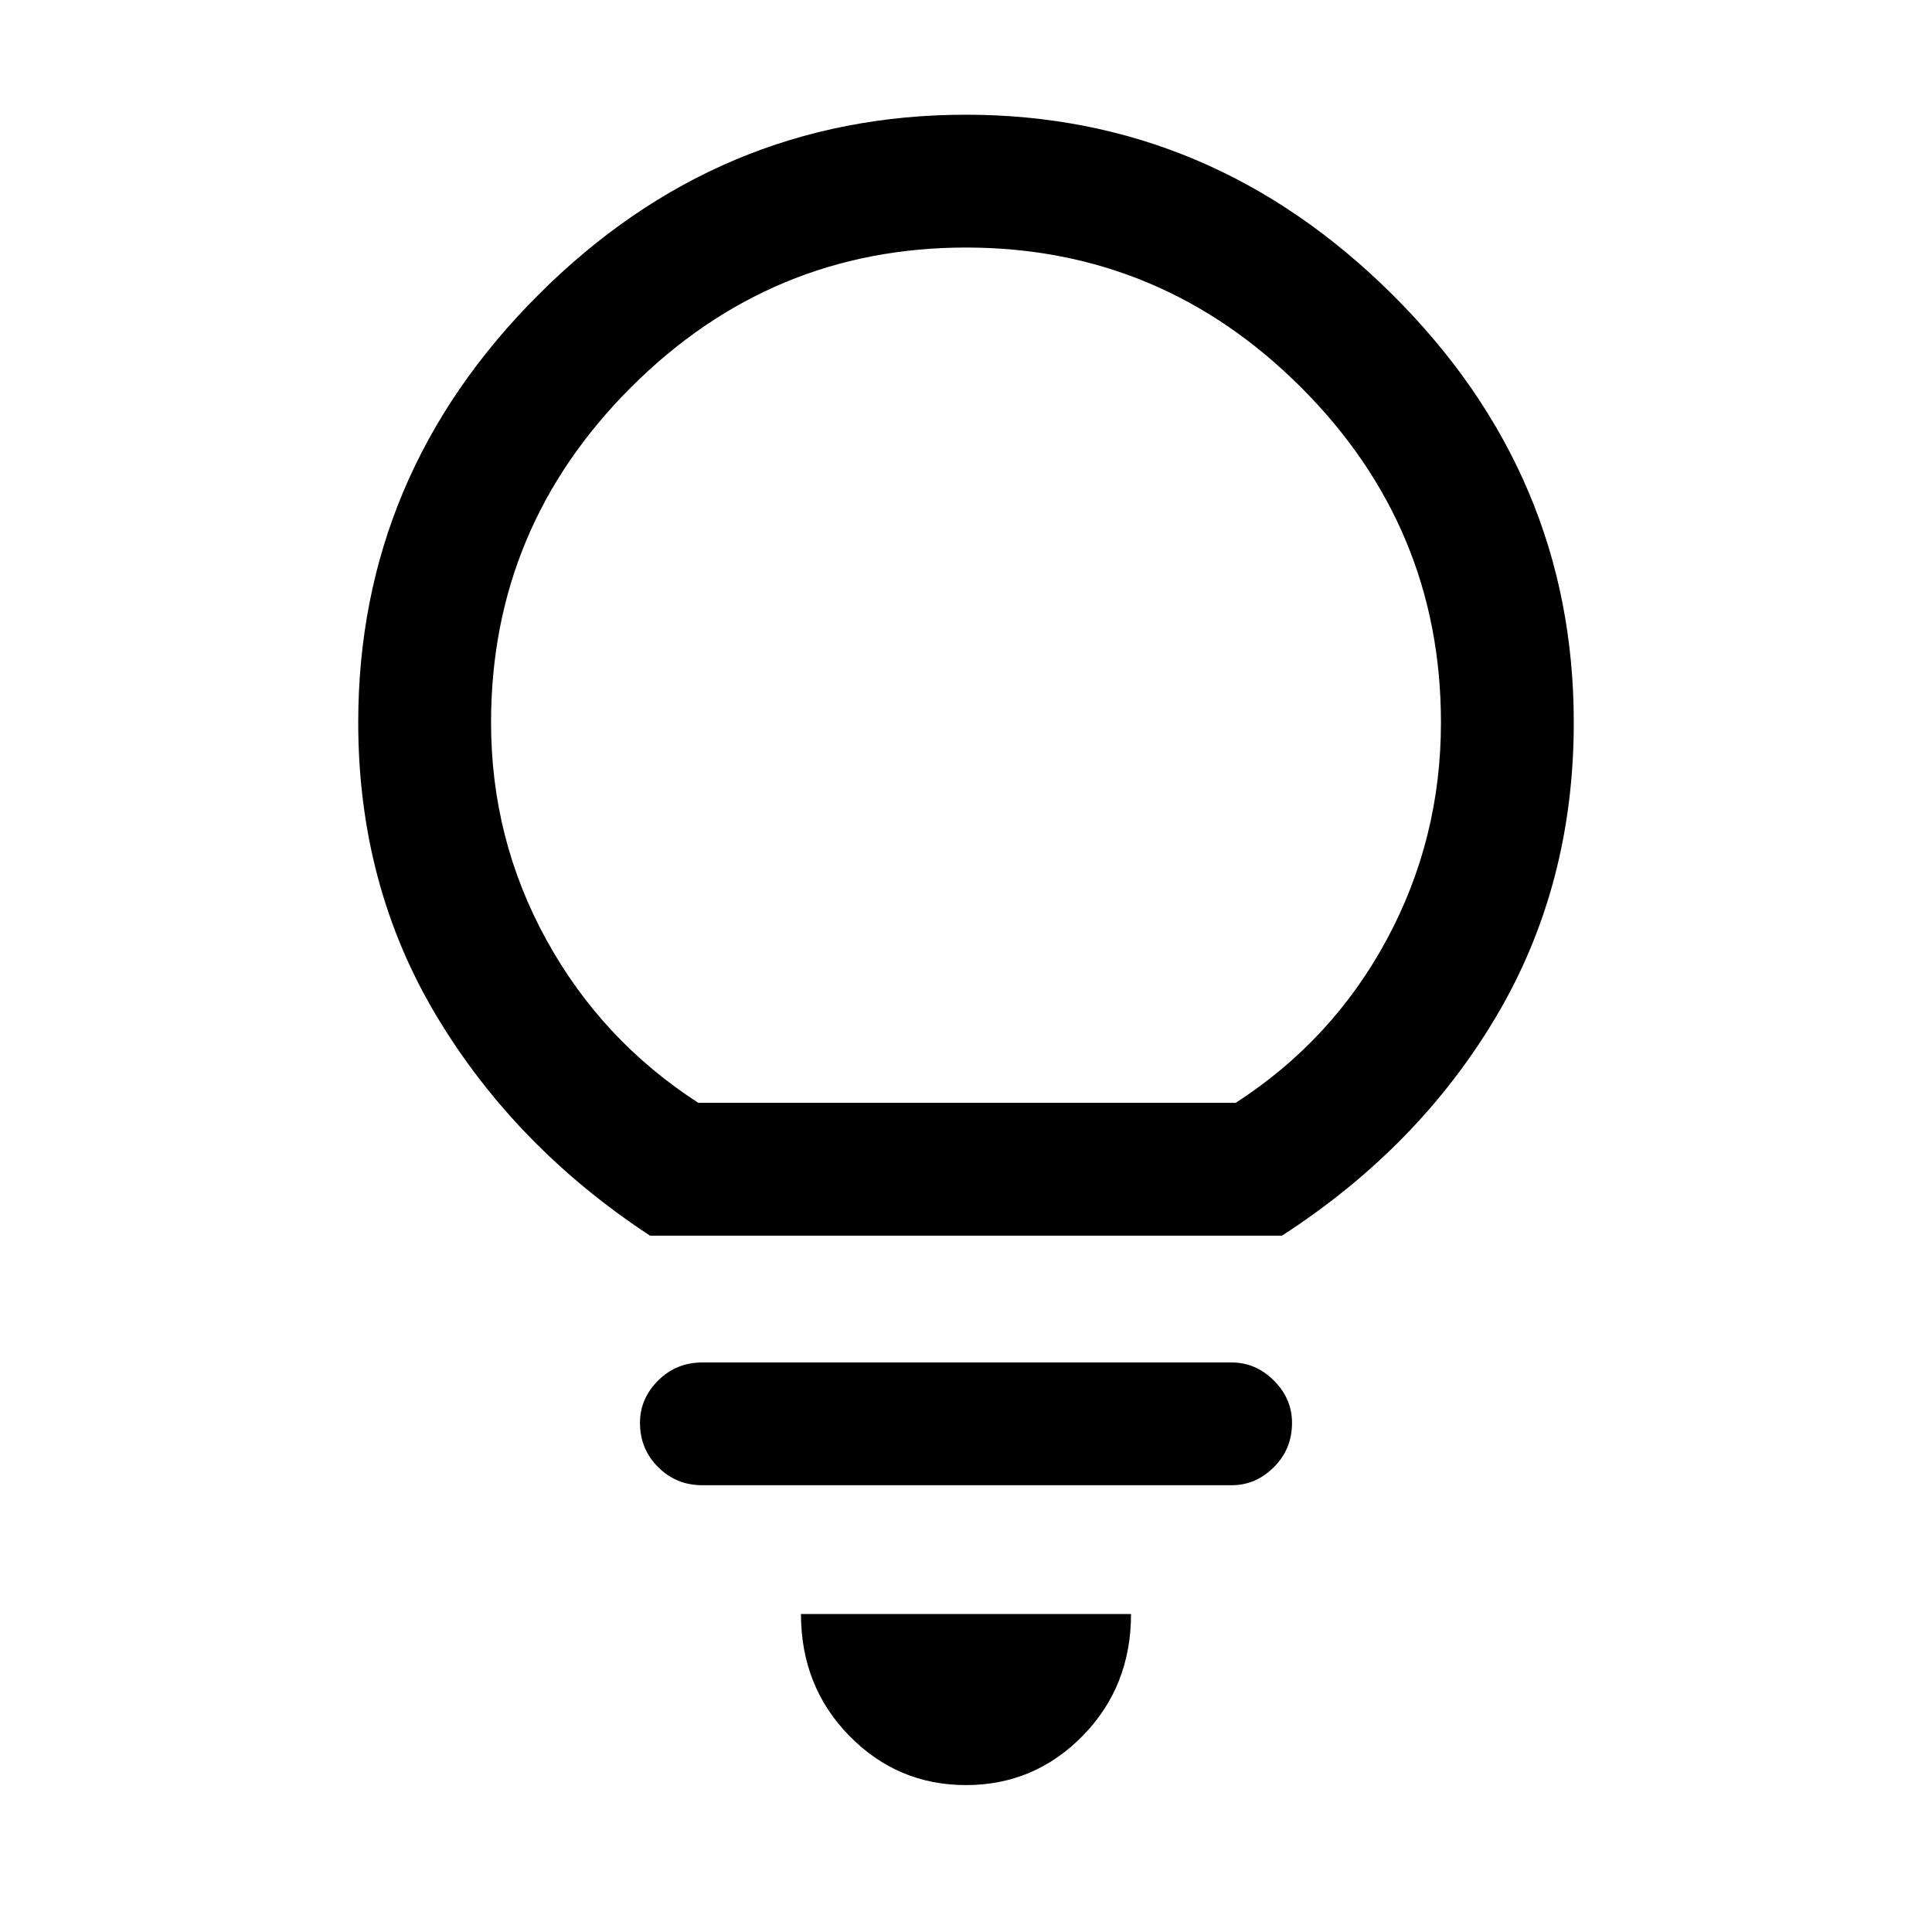 <svg xmlns="http://www.w3.org/2000/svg" height="48" width="48"><path d="M24 44.35Q22.3 44.35 21.1 43.125Q19.9 41.9 19.9 40.1H28.1Q28.1 41.9 26.9 43.125Q25.7 44.35 24 44.35ZM17.45 36.9Q16.8 36.9 16.35 36.45Q15.9 36 15.9 35.35Q15.9 34.75 16.35 34.3Q16.8 33.85 17.45 33.85H30.6Q31.2 33.85 31.65 34.3Q32.1 34.75 32.1 35.35Q32.1 36 31.65 36.45Q31.2 36.9 30.6 36.9ZM16.15 30.7Q12.8 28.5 10.85 25.25Q8.9 22 8.9 17.95Q8.9 11.8 13.375 7.325Q17.85 2.85 24 2.85Q30.1 2.85 34.6 7.325Q39.1 11.8 39.1 17.95Q39.1 22 37.175 25.25Q35.25 28.5 31.85 30.7ZM17.35 27.4H30.7Q33.1 25.85 34.45 23.35Q35.8 20.85 35.8 17.95Q35.8 13.1 32.325 9.625Q28.85 6.15 24 6.15Q19.15 6.15 15.675 9.625Q12.2 13.1 12.2 17.95Q12.2 20.85 13.575 23.35Q14.95 25.85 17.35 27.4ZM24 27.4Q24 27.4 24 27.4Q24 27.4 24 27.4Q24 27.4 24 27.4Q24 27.4 24 27.4Q24 27.4 24 27.4Q24 27.4 24 27.4Q24 27.4 24 27.4Q24 27.4 24 27.4Z"/></svg>